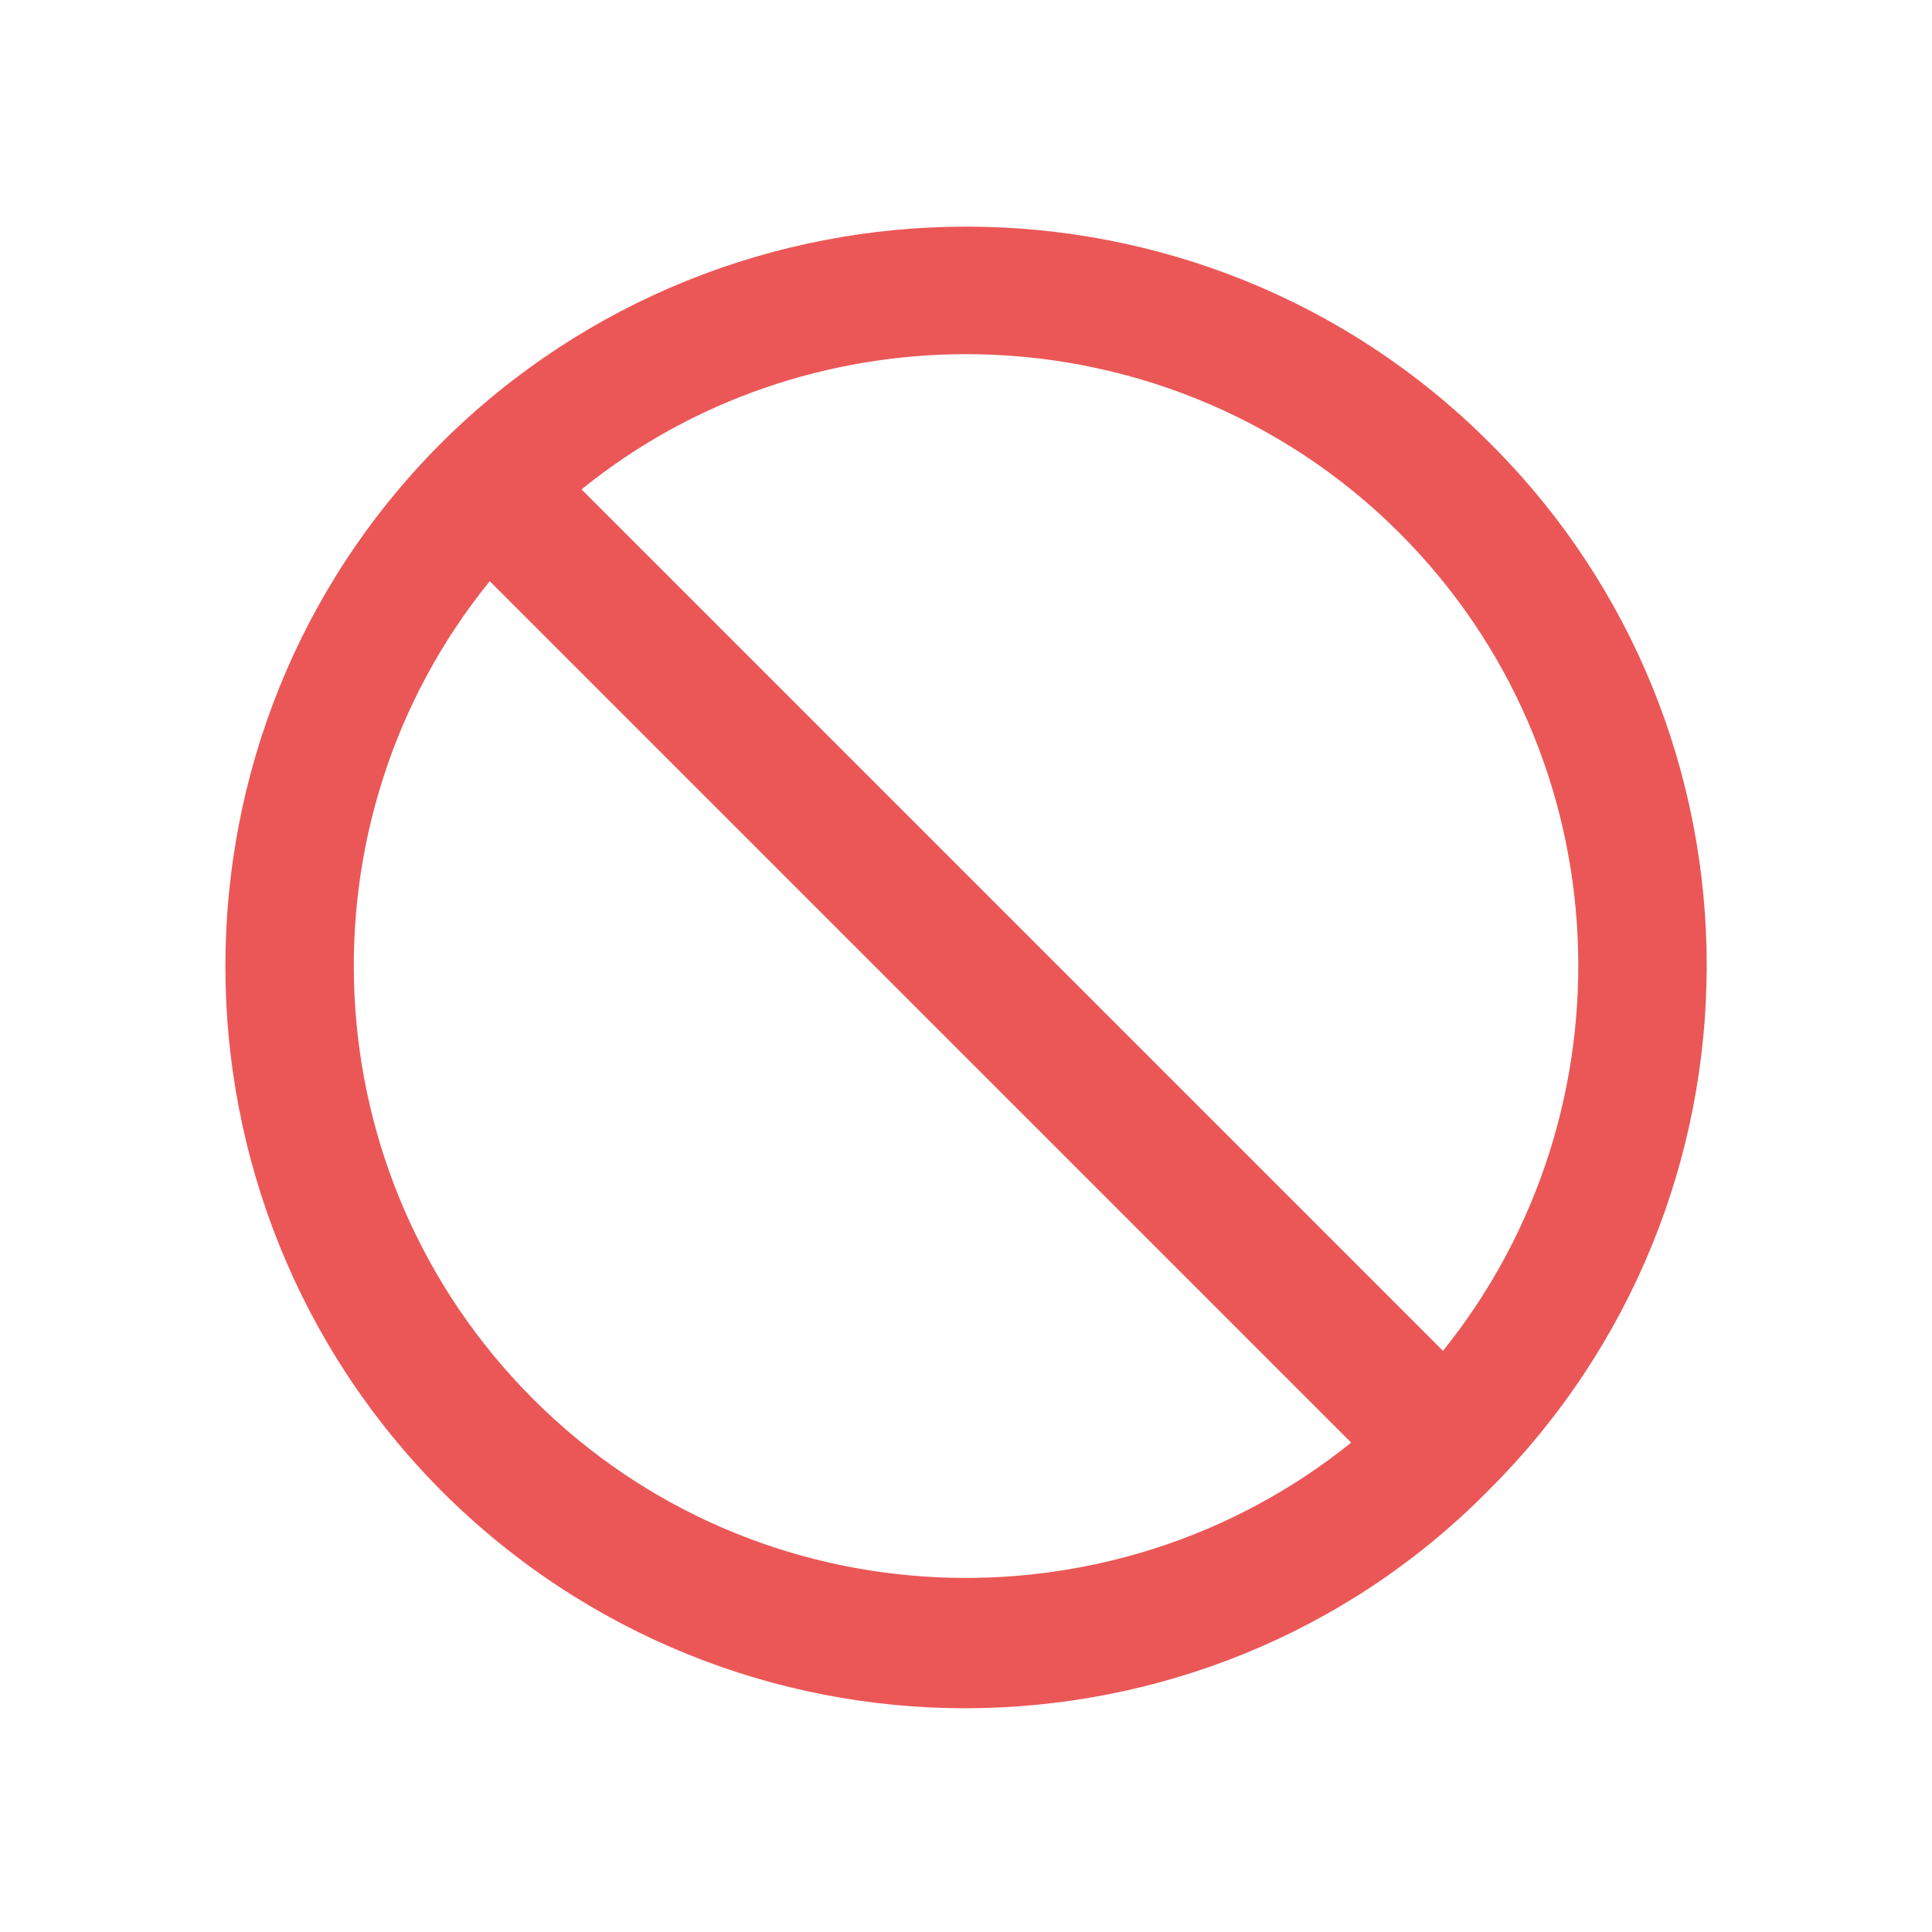 <svg width="16" height="16" viewBox="0 0 16 16" fill="none" xmlns="http://www.w3.org/2000/svg">
<path d="M12.336 3.667C9.95 1.28 6.056 1.28 3.656 3.667C1.27 6.053 1.27 9.947 3.656 12.347C4.856 13.547 6.43 14.147 7.99 14.147C9.563 14.147 11.136 13.547 12.323 12.347C14.736 9.947 14.736 6.053 12.336 3.667ZM4.416 11.587C2.563 9.733 2.443 6.8 4.056 4.813L11.19 11.947C9.203 13.547 6.27 13.44 4.416 11.587ZM11.95 11.187L4.816 4.053C5.736 3.307 6.87 2.933 8.003 2.933C9.296 2.933 10.603 3.427 11.589 4.413C13.443 6.267 13.55 9.2 11.95 11.187Z" fill="#EB5757"/>
</svg>
